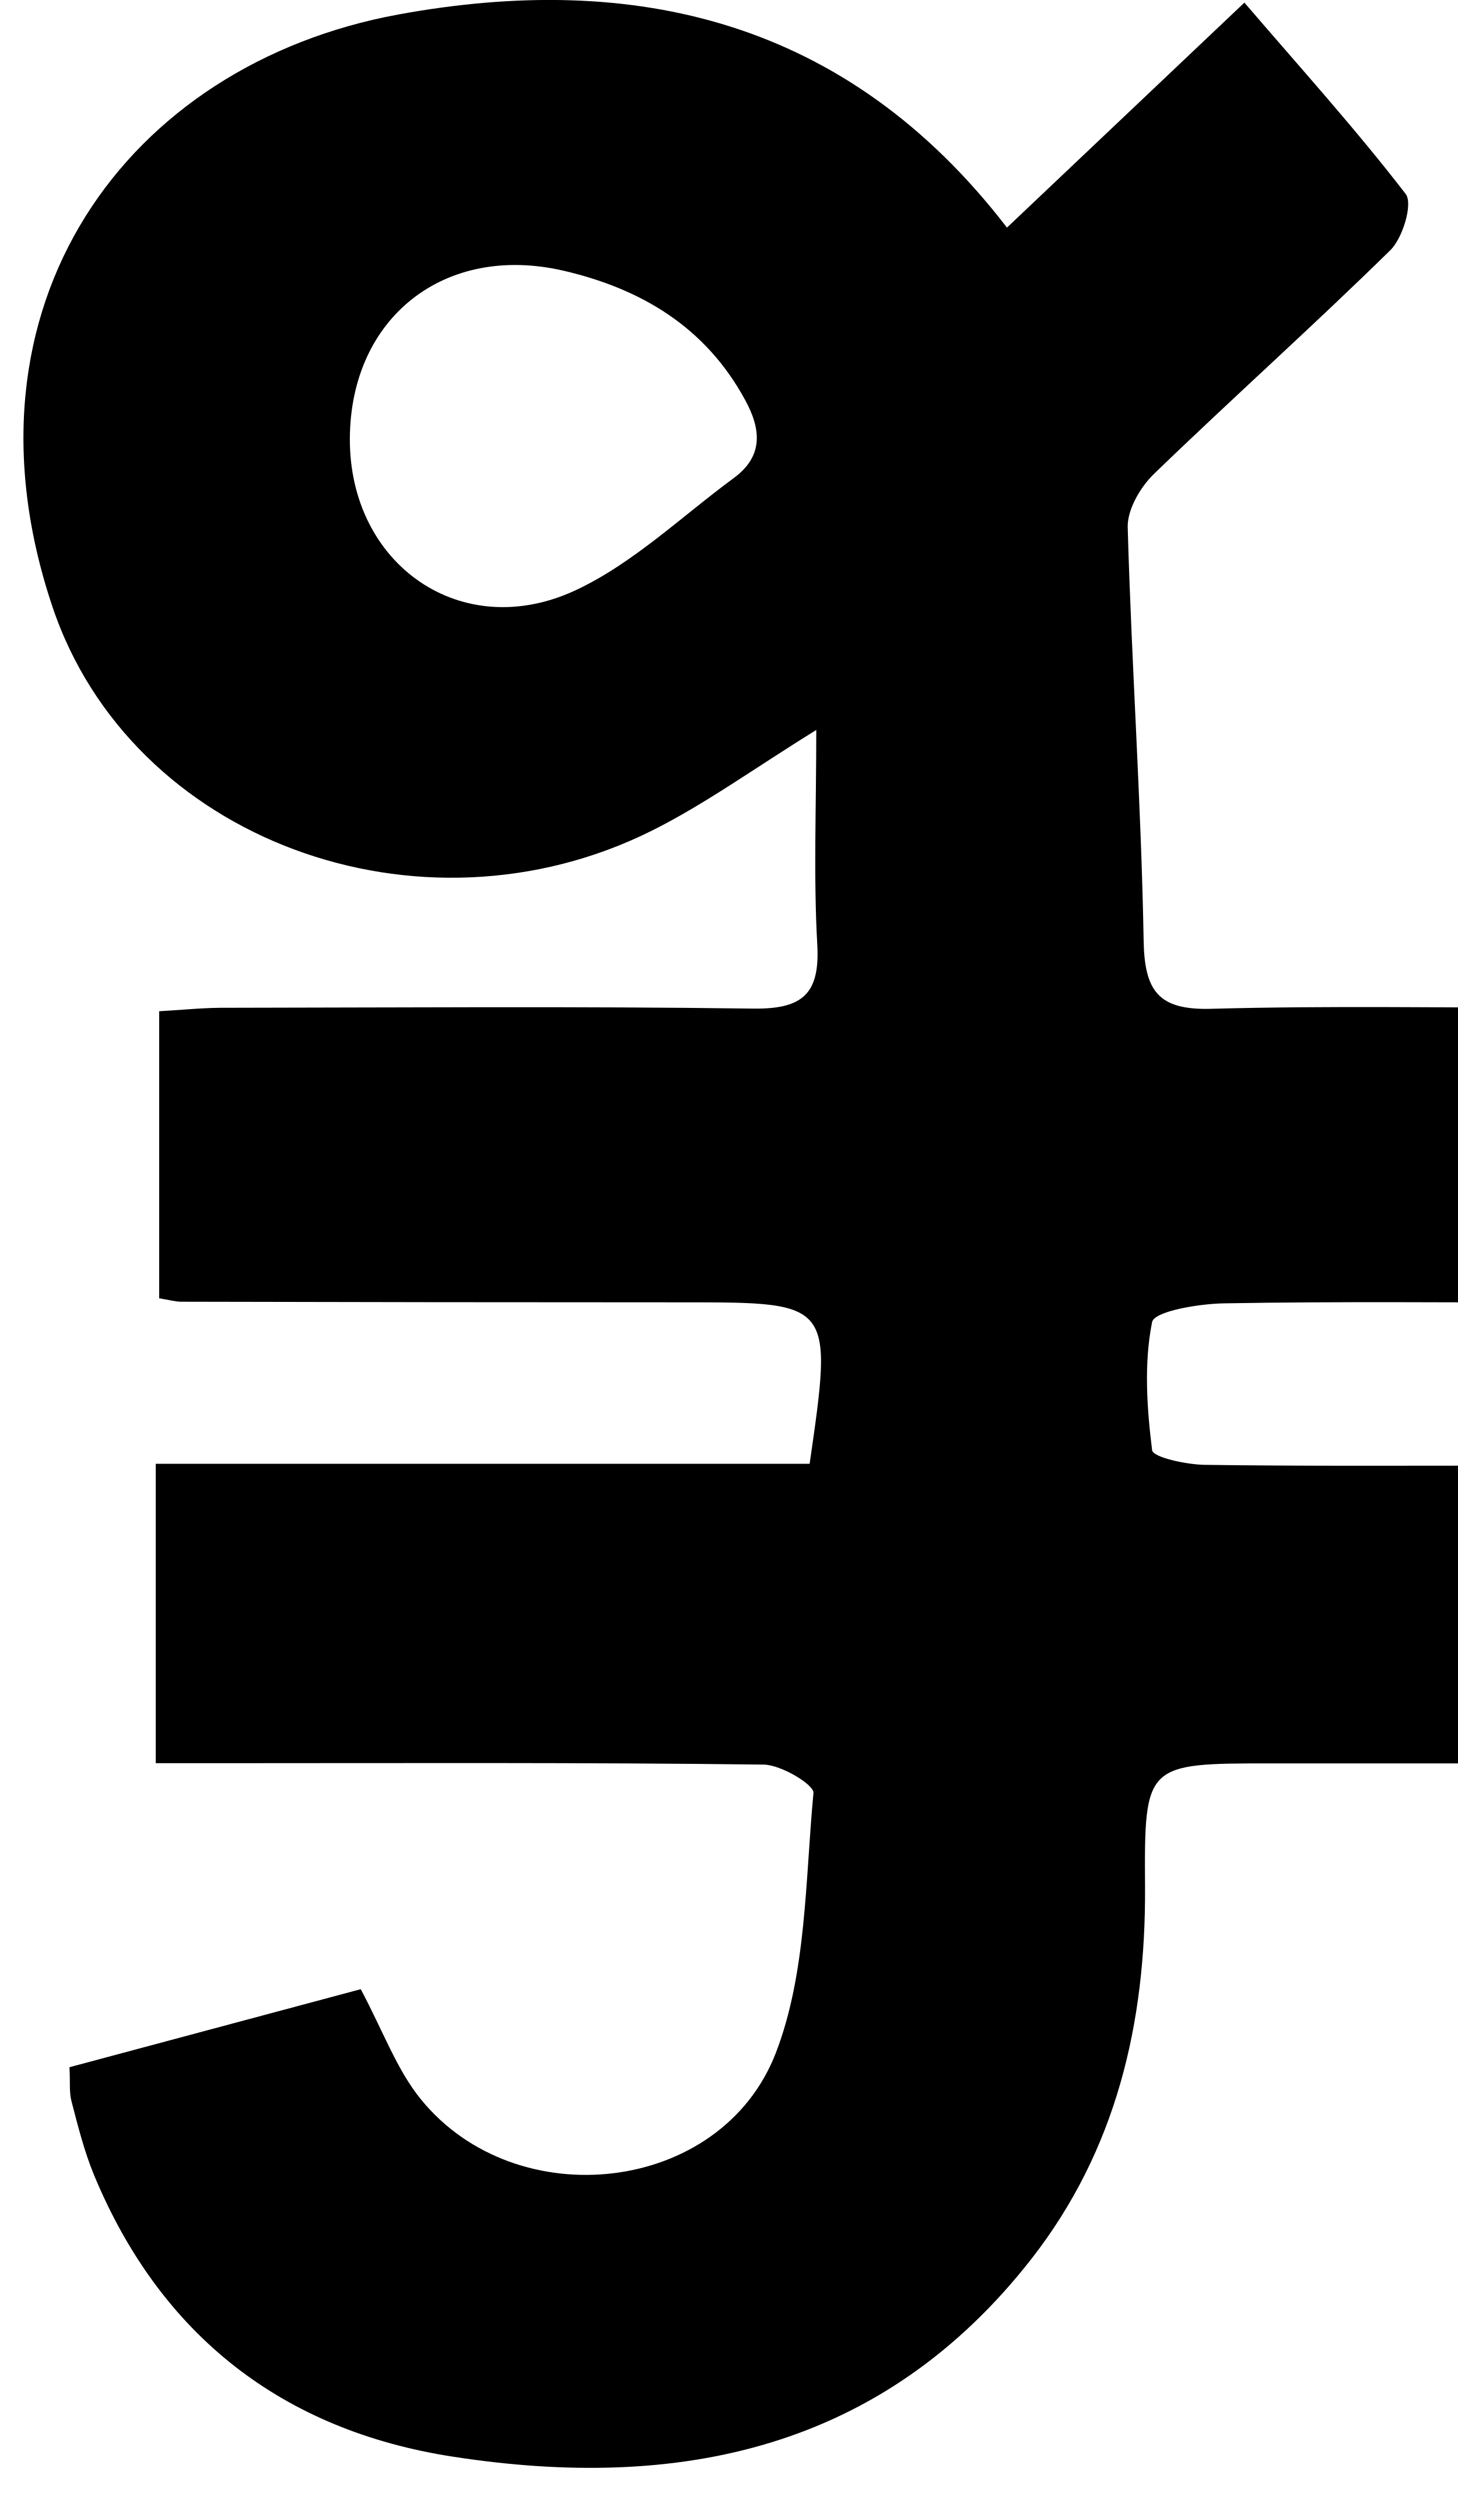 <svg x="0px" y="0px" width="70px" height="120px" viewBox="0 0 70 124">
	<defs />
	<path
		d="M16.73,98.67c1.12,2.1,1.79,4,2.99,5.47c4.74,5.82,14.89,4.7,17.6-2.3c1.53-3.96,1.46-8.56,1.87-12.9
	c0.04-0.41-1.6-1.4-2.47-1.41c-8.91-0.11-17.82-0.07-26.74-0.07c-1.06,0-2.12,0-3.42,0c0-4.96,0-9.68,0-14.85
	c10.9,0,21.71,0,32.44,0c1.16-8.01,1.16-8.01-6.21-8.01c-8.32,0-16.65-0.01-24.97-0.03c-0.29,0-0.58-0.09-1.09-0.17
	c0-4.62,0-9.26,0-14.24C7.7,50.11,8.73,50,9.76,49.99c8.81-0.01,17.63-0.08,26.44,0.04c2.41,0.03,3.32-0.69,3.18-3.17
	c-0.19-3.37-0.05-6.75-0.05-10.65c-3.09,1.91-5.52,3.68-8.17,5c-11.5,5.73-25.85,0.46-29.73-11.13C-3.58,15.15,5.11,3.2,18.59,0.72
	c11.66-2.14,22.24,0.22,30.2,10.57c3.96-3.75,7.74-7.33,11.78-11.16c2.78,3.24,5.52,6.27,8,9.49c0.37,0.48-0.14,2.18-0.76,2.79
	c-3.84,3.77-7.86,7.36-11.73,11.1c-0.67,0.65-1.32,1.76-1.3,2.64c0.19,6.83,0.67,13.65,0.79,20.48c0.04,2.52,0.72,3.48,3.34,3.41
	c5.85-0.16,11.7-0.05,17.74-0.05c0,4.98,0,9.62,0,14.62c-5.79,0-11.44-0.06-17.09,0.04c-1.25,0.02-3.46,0.39-3.57,0.93
	c-0.41,2.05-0.26,4.25,0,6.35c0.04,0.36,1.68,0.71,2.58,0.73c4.99,0.07,9.99,0.04,14.98,0.04c0.96,0,1.93,0,3.09,0
	c0,4.96,0,9.69,0,14.77c-5,0-9.87,0-14.74,0c-6.24,0-6.3,0-6.26,6.13c0.04,6.75-1.42,13.04-5.63,18.44
	c-7.4,9.48-17.5,11.55-28.7,9.82c-8.44-1.3-14.51-6-17.82-13.99c-0.48-1.17-0.79-2.41-1.11-3.64c-0.12-0.45-0.06-0.95-0.1-1.69
	C7.14,101.24,11.92,99.96,16.73,98.67z M16.19,21.75c-0.03,6.27,5.56,10.19,11.24,7.51c2.84-1.34,5.23-3.65,7.81-5.55
	c1.47-1.08,1.36-2.41,0.56-3.87c-1.96-3.61-5.14-5.51-9-6.41C20.89,12.06,16.22,15.75,16.19,21.75z"
	/>
</svg>

